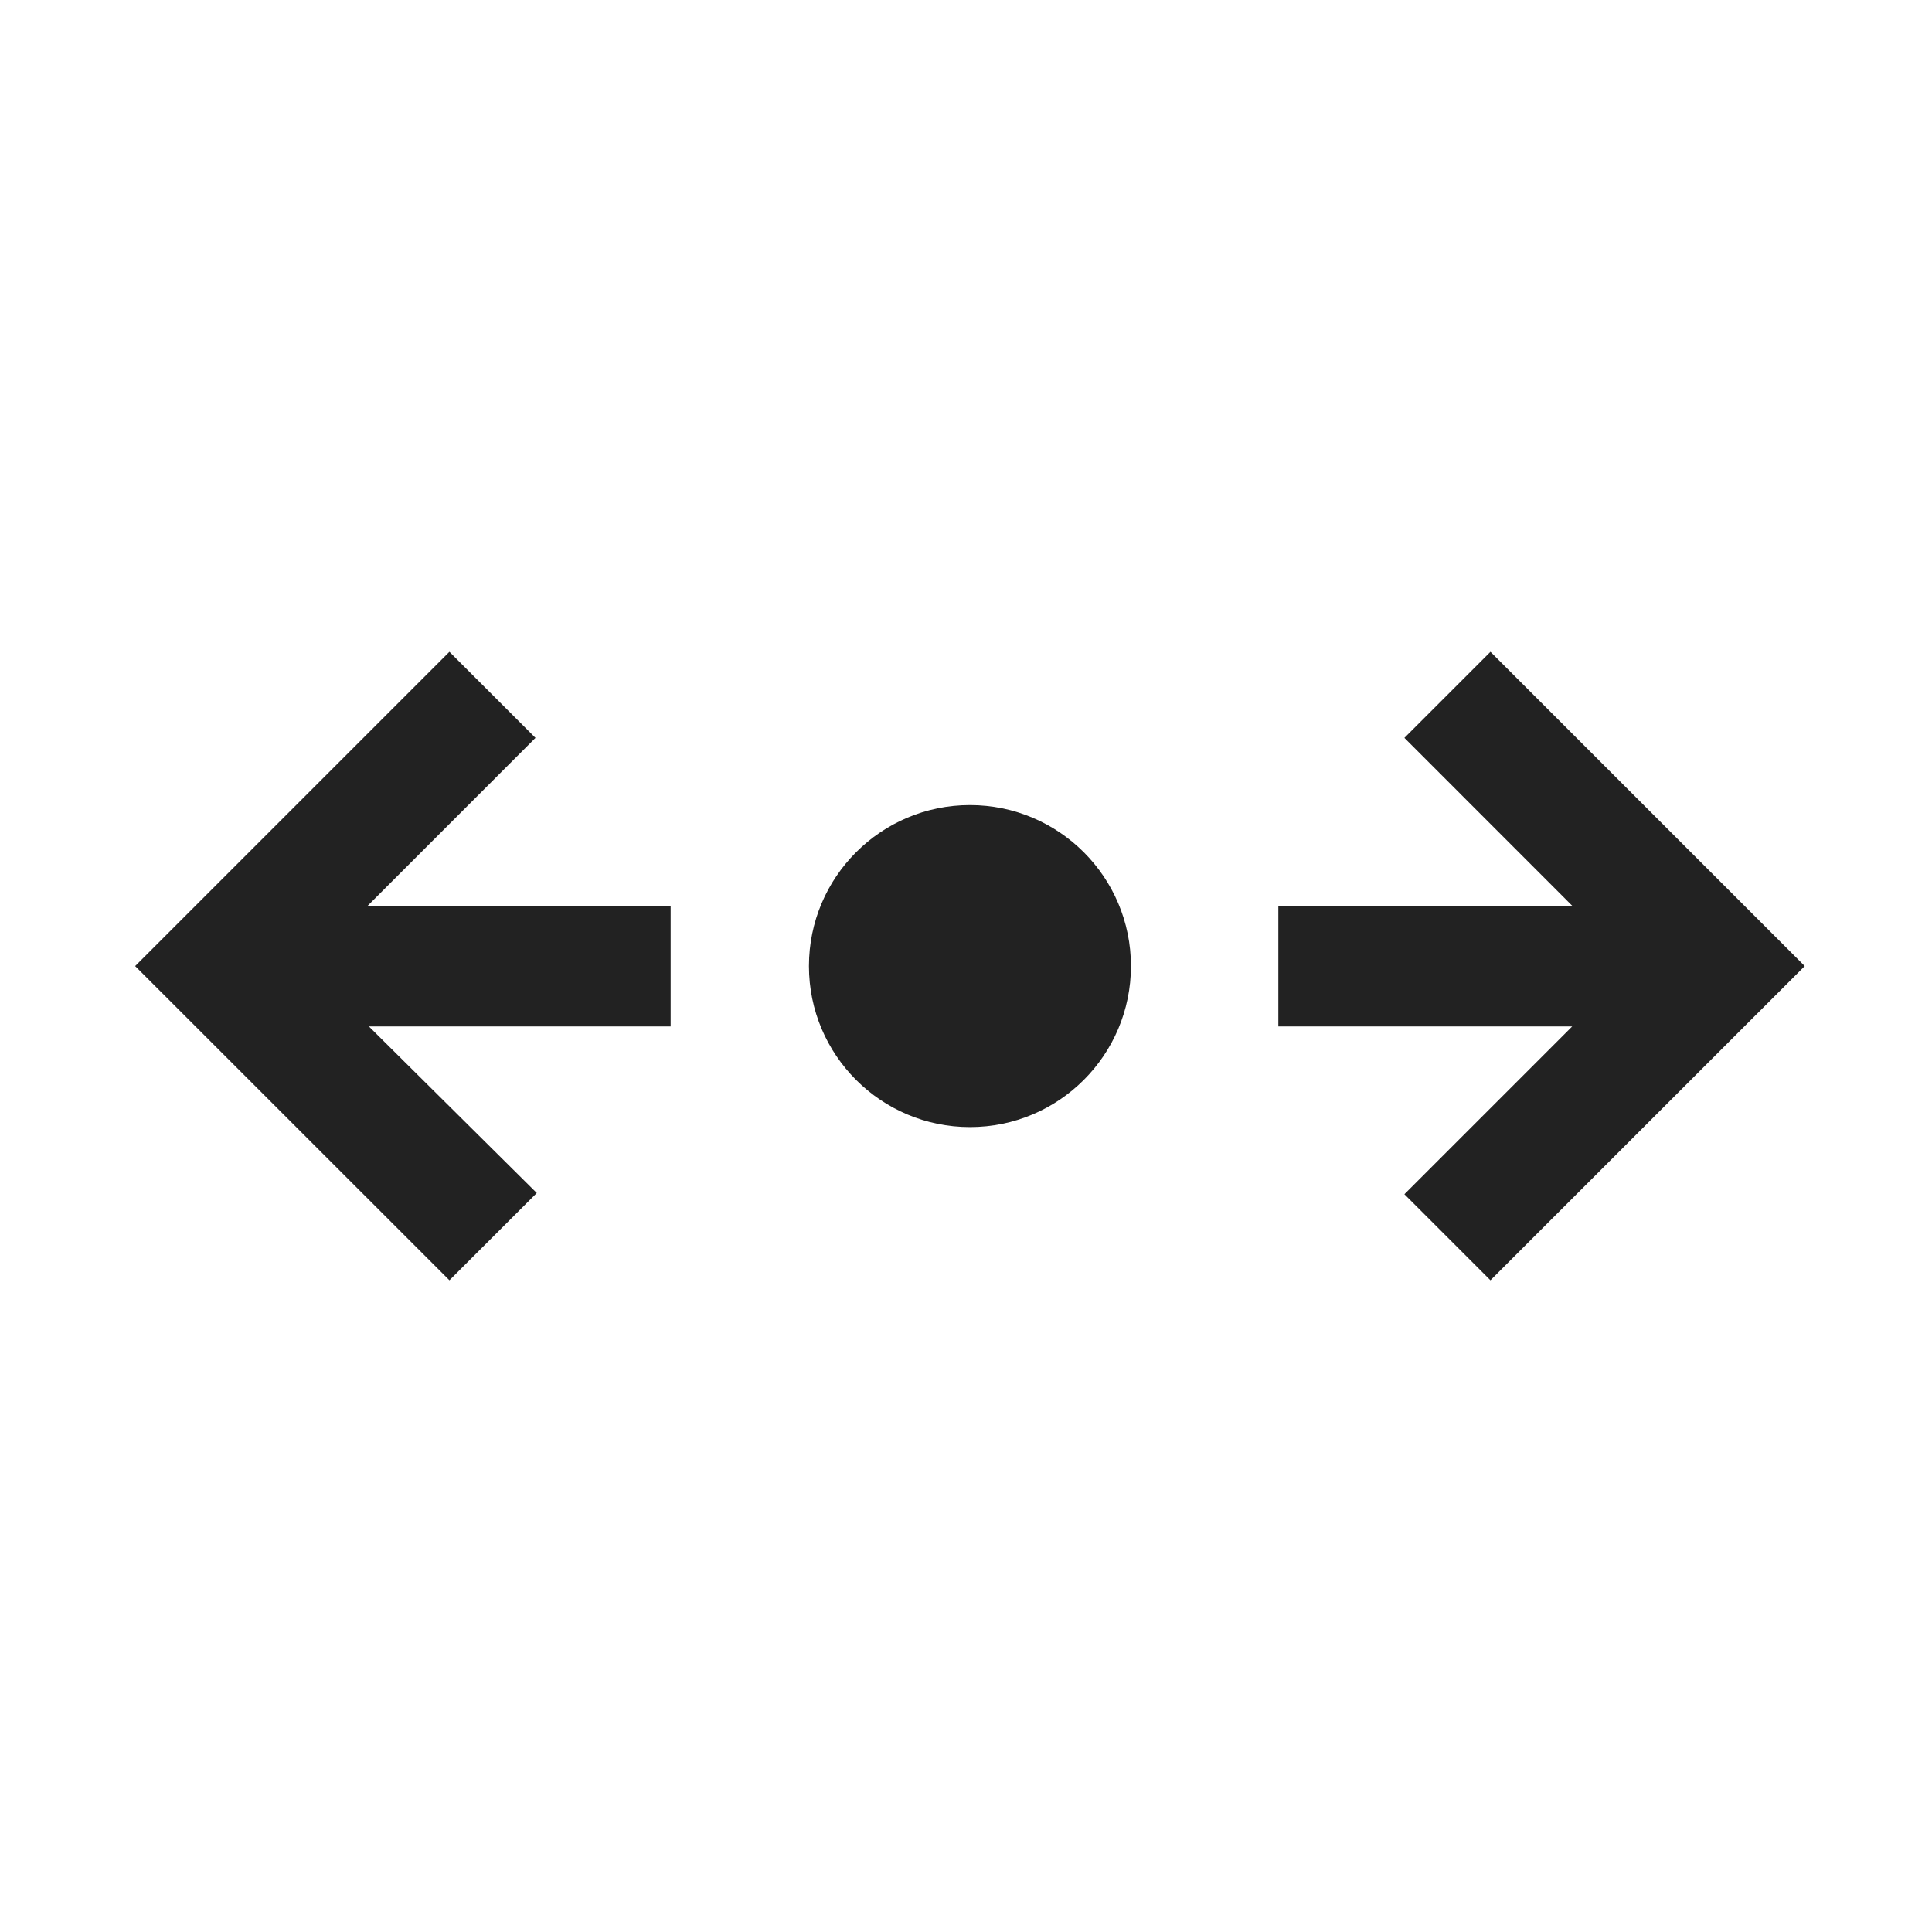 <svg width="24" height="24" viewBox="0 0 24 24" fill="none" xmlns="http://www.w3.org/2000/svg">
<mask id="mask0_3478_151178" style="mask-type:alpha" maskUnits="userSpaceOnUse" x="0" y="0" width="24" height="25">
<rect y="0" width="24" height="24" fill="#D9D9D9"/>
</mask>
<g mask="url(#mask0_3478_151178)">
<path fill-rule="evenodd" clip-rule="evenodd" d="M15.88 12.751L19.53 12.751L17.446 14.835L18.515 15.904L22.419 12.001L18.515 8.097L17.446 9.166L19.53 11.251L15.88 11.251L15.88 12.751ZM8.331 12.751L4.583 12.751L6.668 14.82L5.583 15.904L1.679 12.001L5.583 8.097L6.652 9.166L4.568 11.251L8.331 11.251L8.331 12.751Z" fill="#222222"/>
<circle cx="12.049" cy="12.001" r="2" fill="#222222"/>
</g>
</svg>
